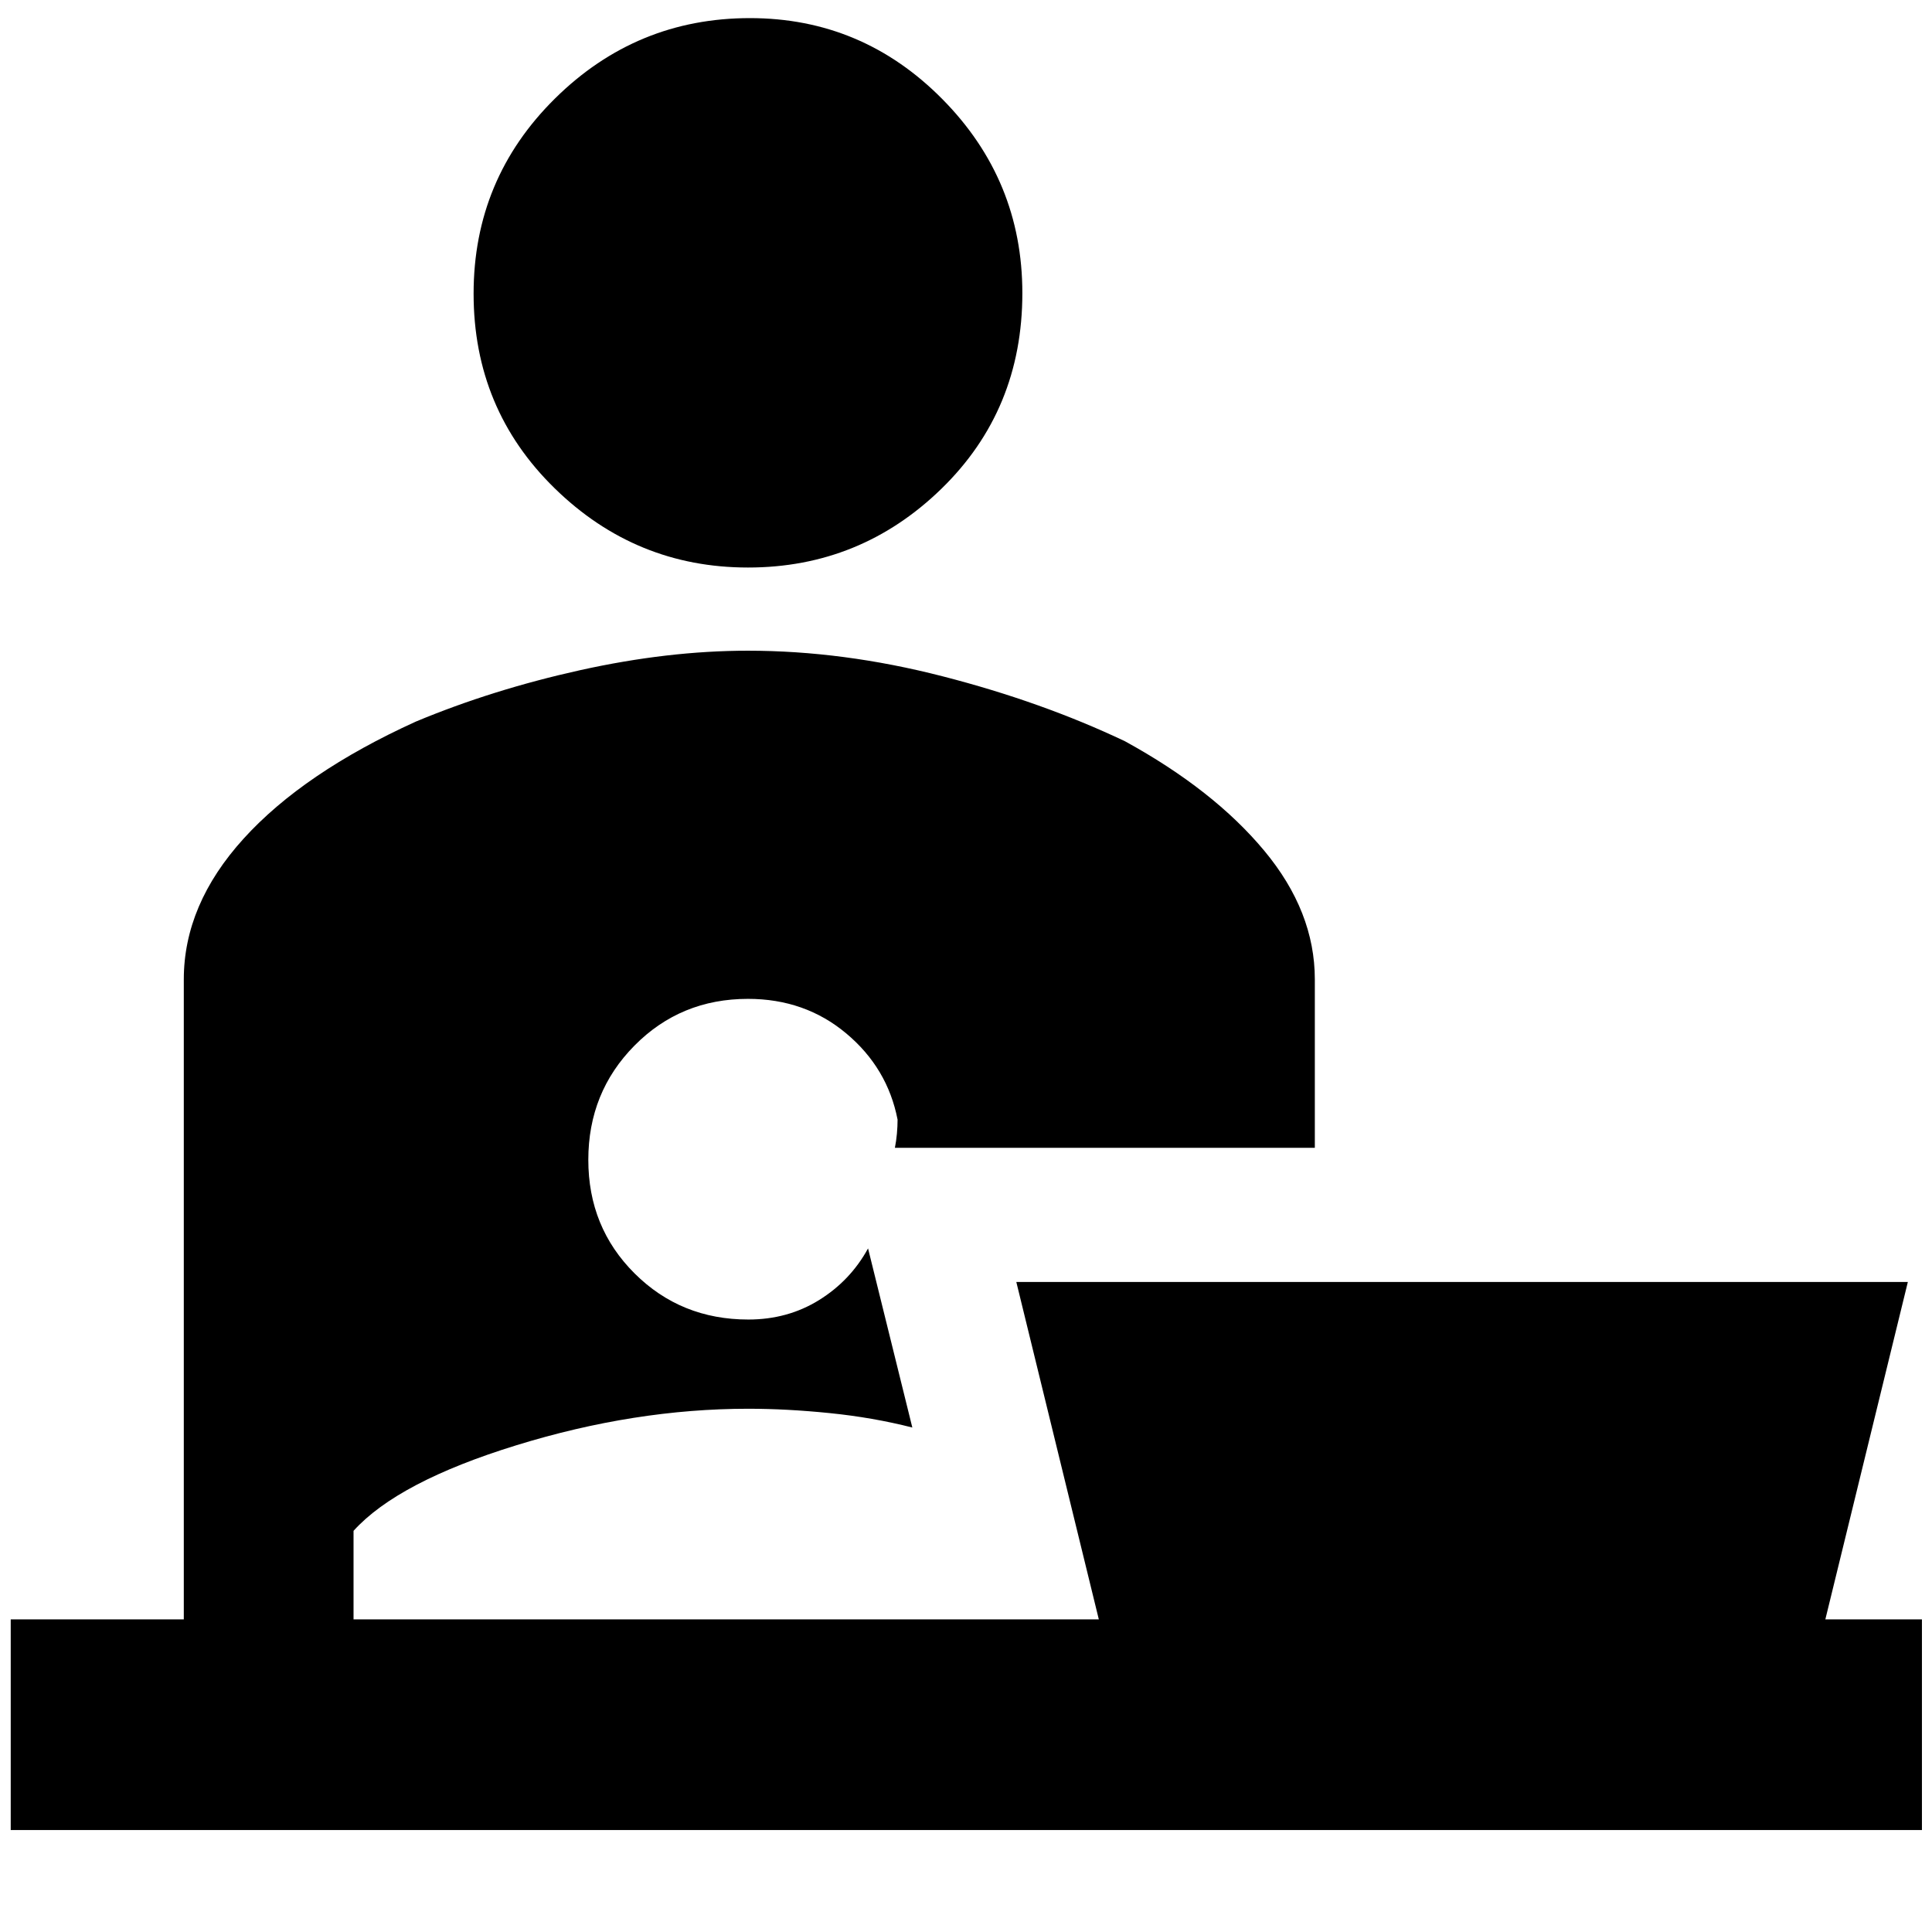 <svg xmlns="http://www.w3.org/2000/svg" height="40" viewBox="0 -960 960 960" width="40"><path d="M371.67-678q-55.75 0-96.04-39.35-40.3-39.35-40.3-96.74 0-56.99 40.43-96.95T372.64-951q55.78 0 95.57 40.21Q508-870.58 508-814.35q0 58.06-40.21 97.21Q427.58-678 371.67-678ZM5.33-50.67v-104.66h86v-318q0-37.21 29.74-69.98t85.57-58.14q38.03-15.88 81.66-25.55 43.63-9.67 83.37-9.67 47.19 0 96.63 12.7 49.45 12.7 90.7 32.3 44.04 24.15 69.19 54.37 25.14 30.22 25.14 63.95v83.68H444.67q.66-3.33 1-7 .33-3.66.33-7-5-25.66-25.51-42.83-20.51-17.17-48.82-17.17-33.46 0-56.4 23.22-22.94 23.21-22.94 56.76t23 56.45q22.99 22.91 56.52 22.91 19.56 0 35.14-9.67 15.57-9.67 24.34-25.67l22 89q-19.66-5-41.01-7.16-21.35-2.17-40.51-2.17-56.48 0-115.31 18.17-58.83 18.16-80.83 42.5v44H546L505-323h443l-41 167.67h48v104.66H5.33Z"/></svg>